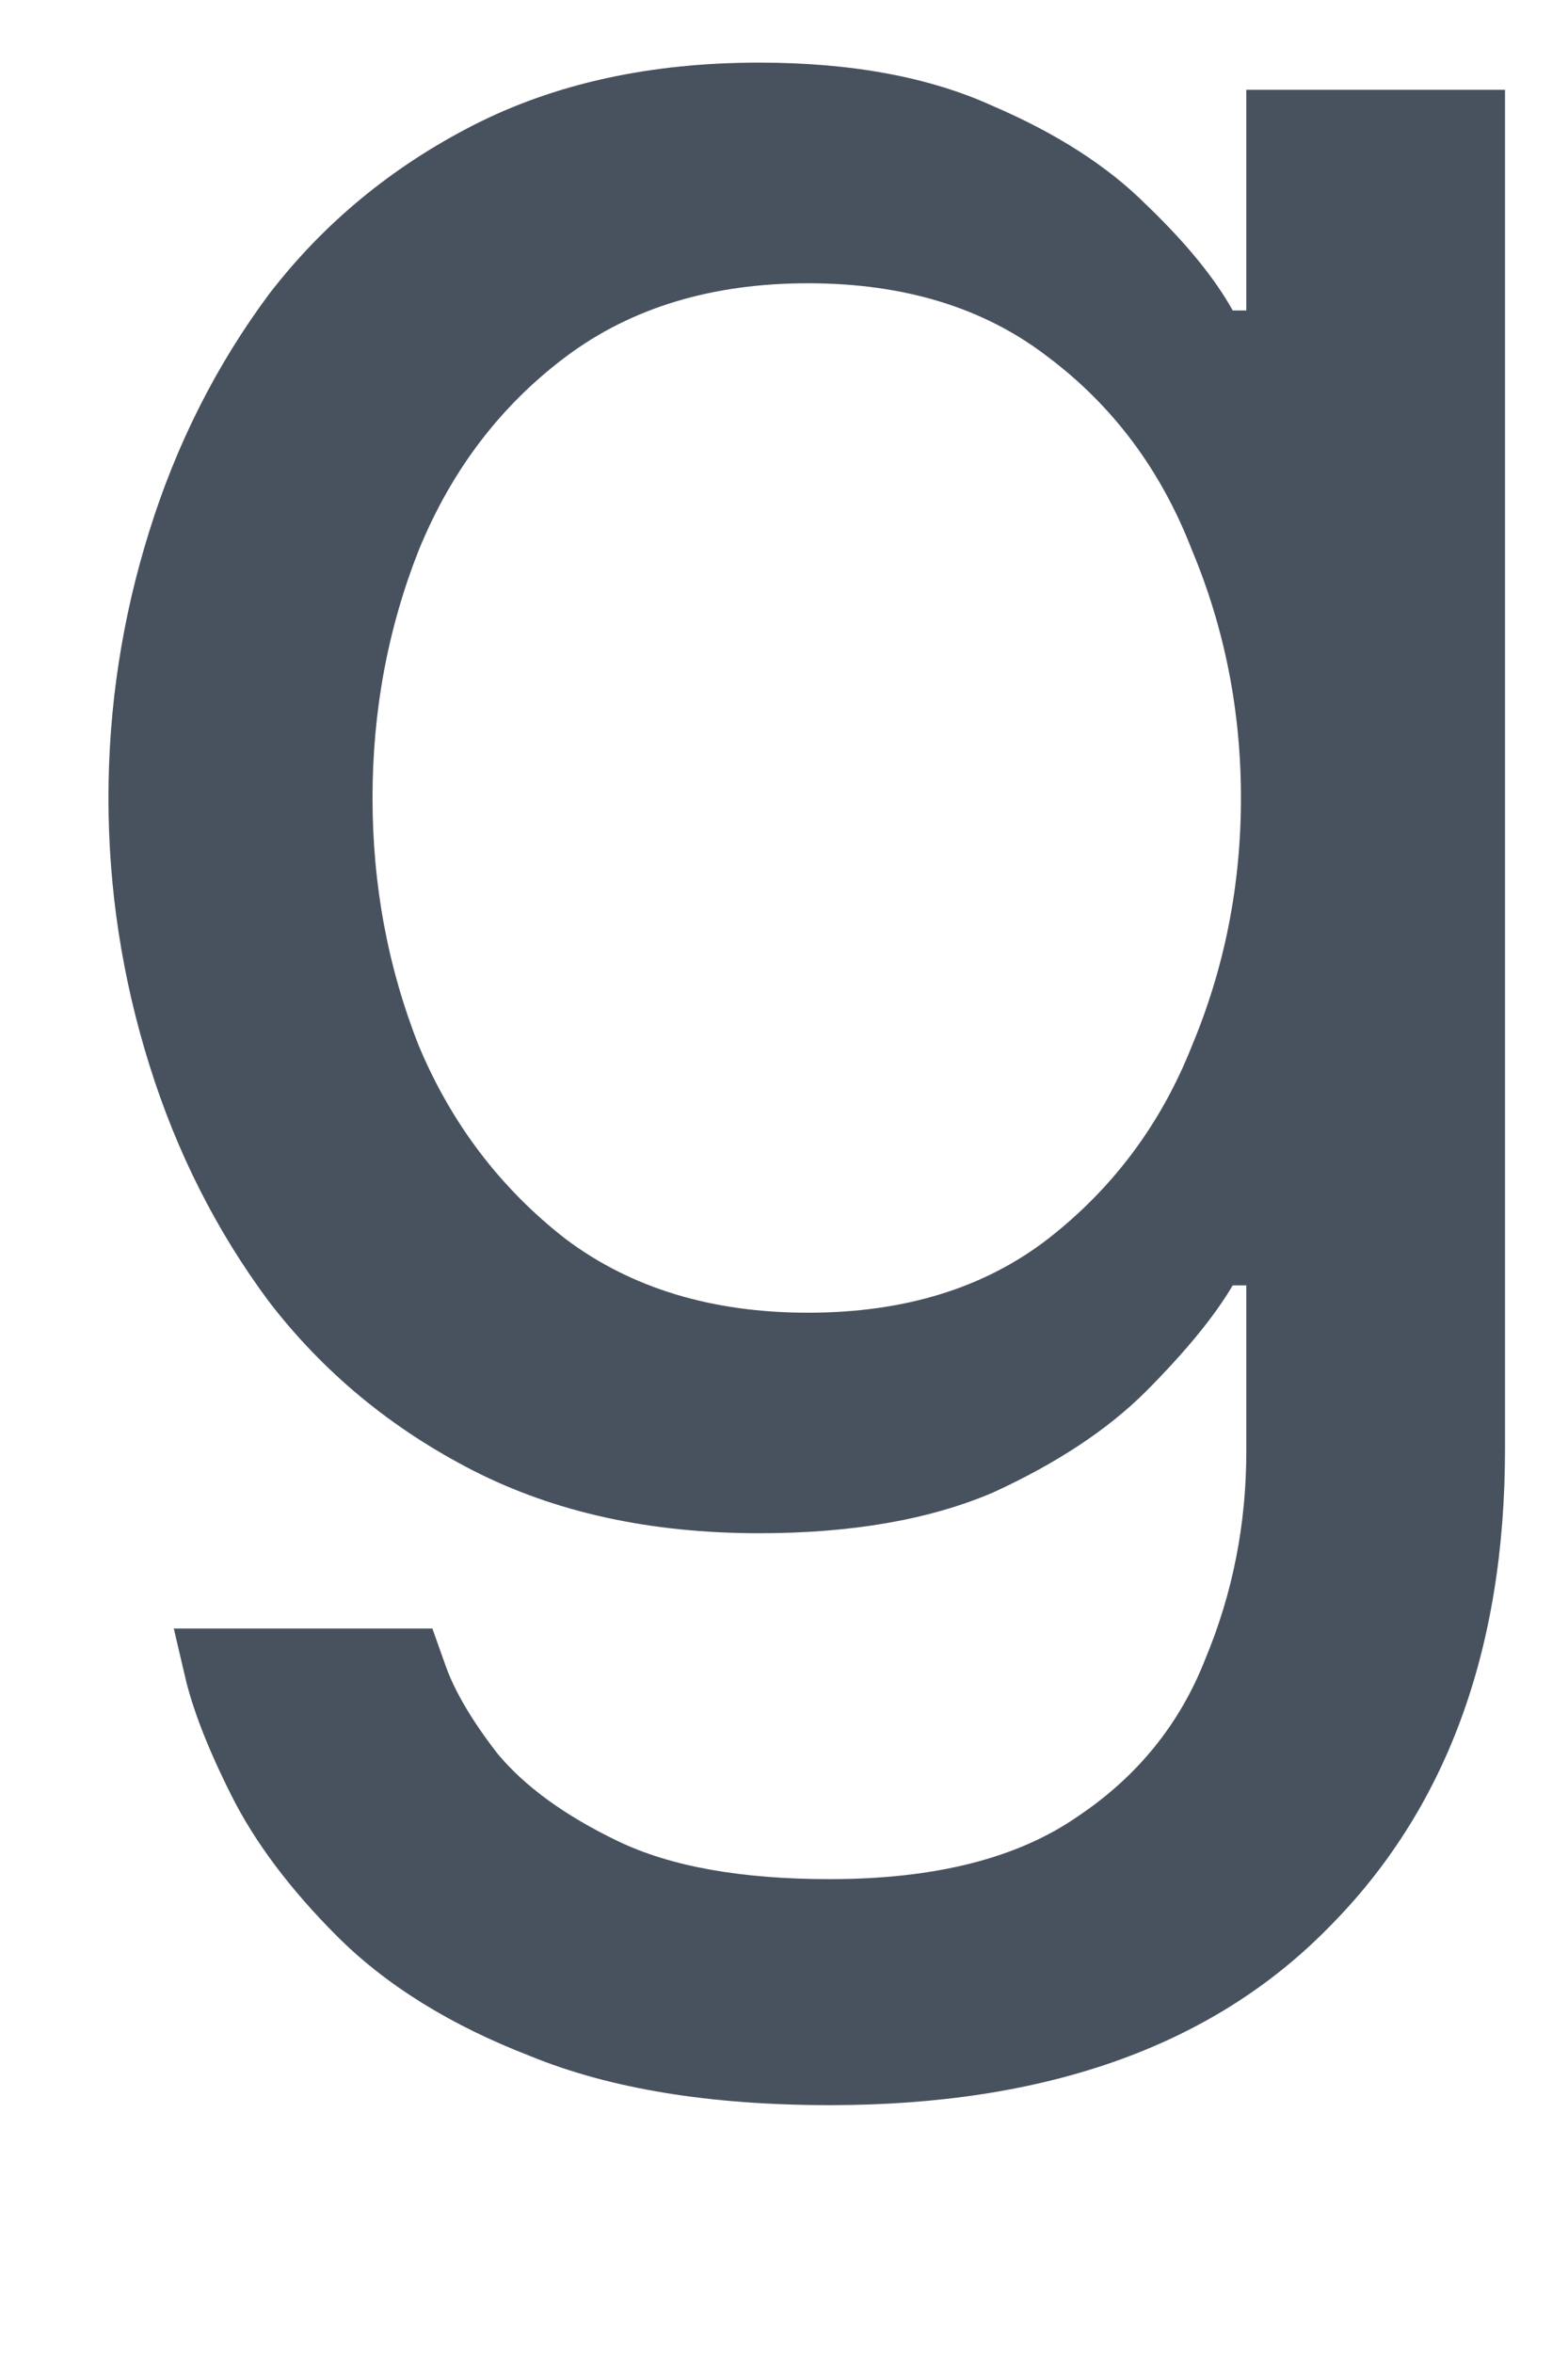 <svg width="12" height="18" viewBox="0 0 12 18" fill="none" xmlns="http://www.w3.org/2000/svg" xmlns:xlink="http://www.w3.org/1999/xlink">
<path d="M6.351,16.104C5.434,16.104 4.67,15.979 4.059,15.729C3.448,15.493 2.955,15.187 2.58,14.812C2.219,14.451 1.948,14.09 1.768,13.729C1.587,13.368 1.469,13.062 1.413,12.812C1.358,12.576 1.33,12.458 1.33,12.458L3.309,12.458C3.309,12.458 3.344,12.555 3.413,12.75C3.483,12.944 3.615,13.167 3.809,13.417C4.018,13.667 4.323,13.889 4.726,14.083C5.129,14.278 5.67,14.375 6.351,14.375C7.156,14.375 7.788,14.215 8.247,13.896C8.705,13.59 9.031,13.187 9.226,12.687C9.434,12.187 9.538,11.66 9.538,11.104L9.538,9.833L9.434,9.833C9.295,10.069 9.073,10.34 8.768,10.646C8.476,10.937 8.087,11.194 7.601,11.417C7.115,11.625 6.518,11.729 5.809,11.729C4.976,11.729 4.247,11.569 3.622,11.25C2.997,10.93 2.476,10.5 2.059,9.958C1.656,9.417 1.351,8.812 1.143,8.146C0.934,7.479 0.83,6.798 0.83,6.104C0.83,5.41 0.934,4.729 1.143,4.062C1.351,3.396 1.656,2.792 2.059,2.25C2.476,1.708 2.997,1.278 3.622,0.958C4.247,0.639 4.976,0.479 5.809,0.479C6.518,0.479 7.115,0.59 7.601,0.812C8.087,1.021 8.476,1.271 8.768,1.562C9.073,1.854 9.295,2.125 9.434,2.375L9.538,2.375L9.538,0.687L11.518,0.687L11.518,11.083C11.518,12.625 11.066,13.847 10.163,14.75C9.275,15.653 8.004,16.104 6.351,16.104ZM6.184,10.042C6.92,10.042 7.531,9.854 8.018,9.479C8.518,9.09 8.886,8.597 9.122,8C9.372,7.403 9.497,6.771 9.497,6.104C9.497,5.437 9.372,4.805 9.122,4.208C8.886,3.597 8.518,3.104 8.018,2.729C7.531,2.354 6.92,2.167 6.184,2.167C5.448,2.167 4.83,2.354 4.33,2.729C3.83,3.104 3.455,3.597 3.205,4.208C2.969,4.805 2.851,5.437 2.851,6.104C2.851,6.771 2.969,7.403 3.205,8C3.455,8.597 3.83,9.09 4.33,9.479C4.83,9.854 5.448,10.042 6.184,10.042Z" fill="#48525F"/>
</svg>
